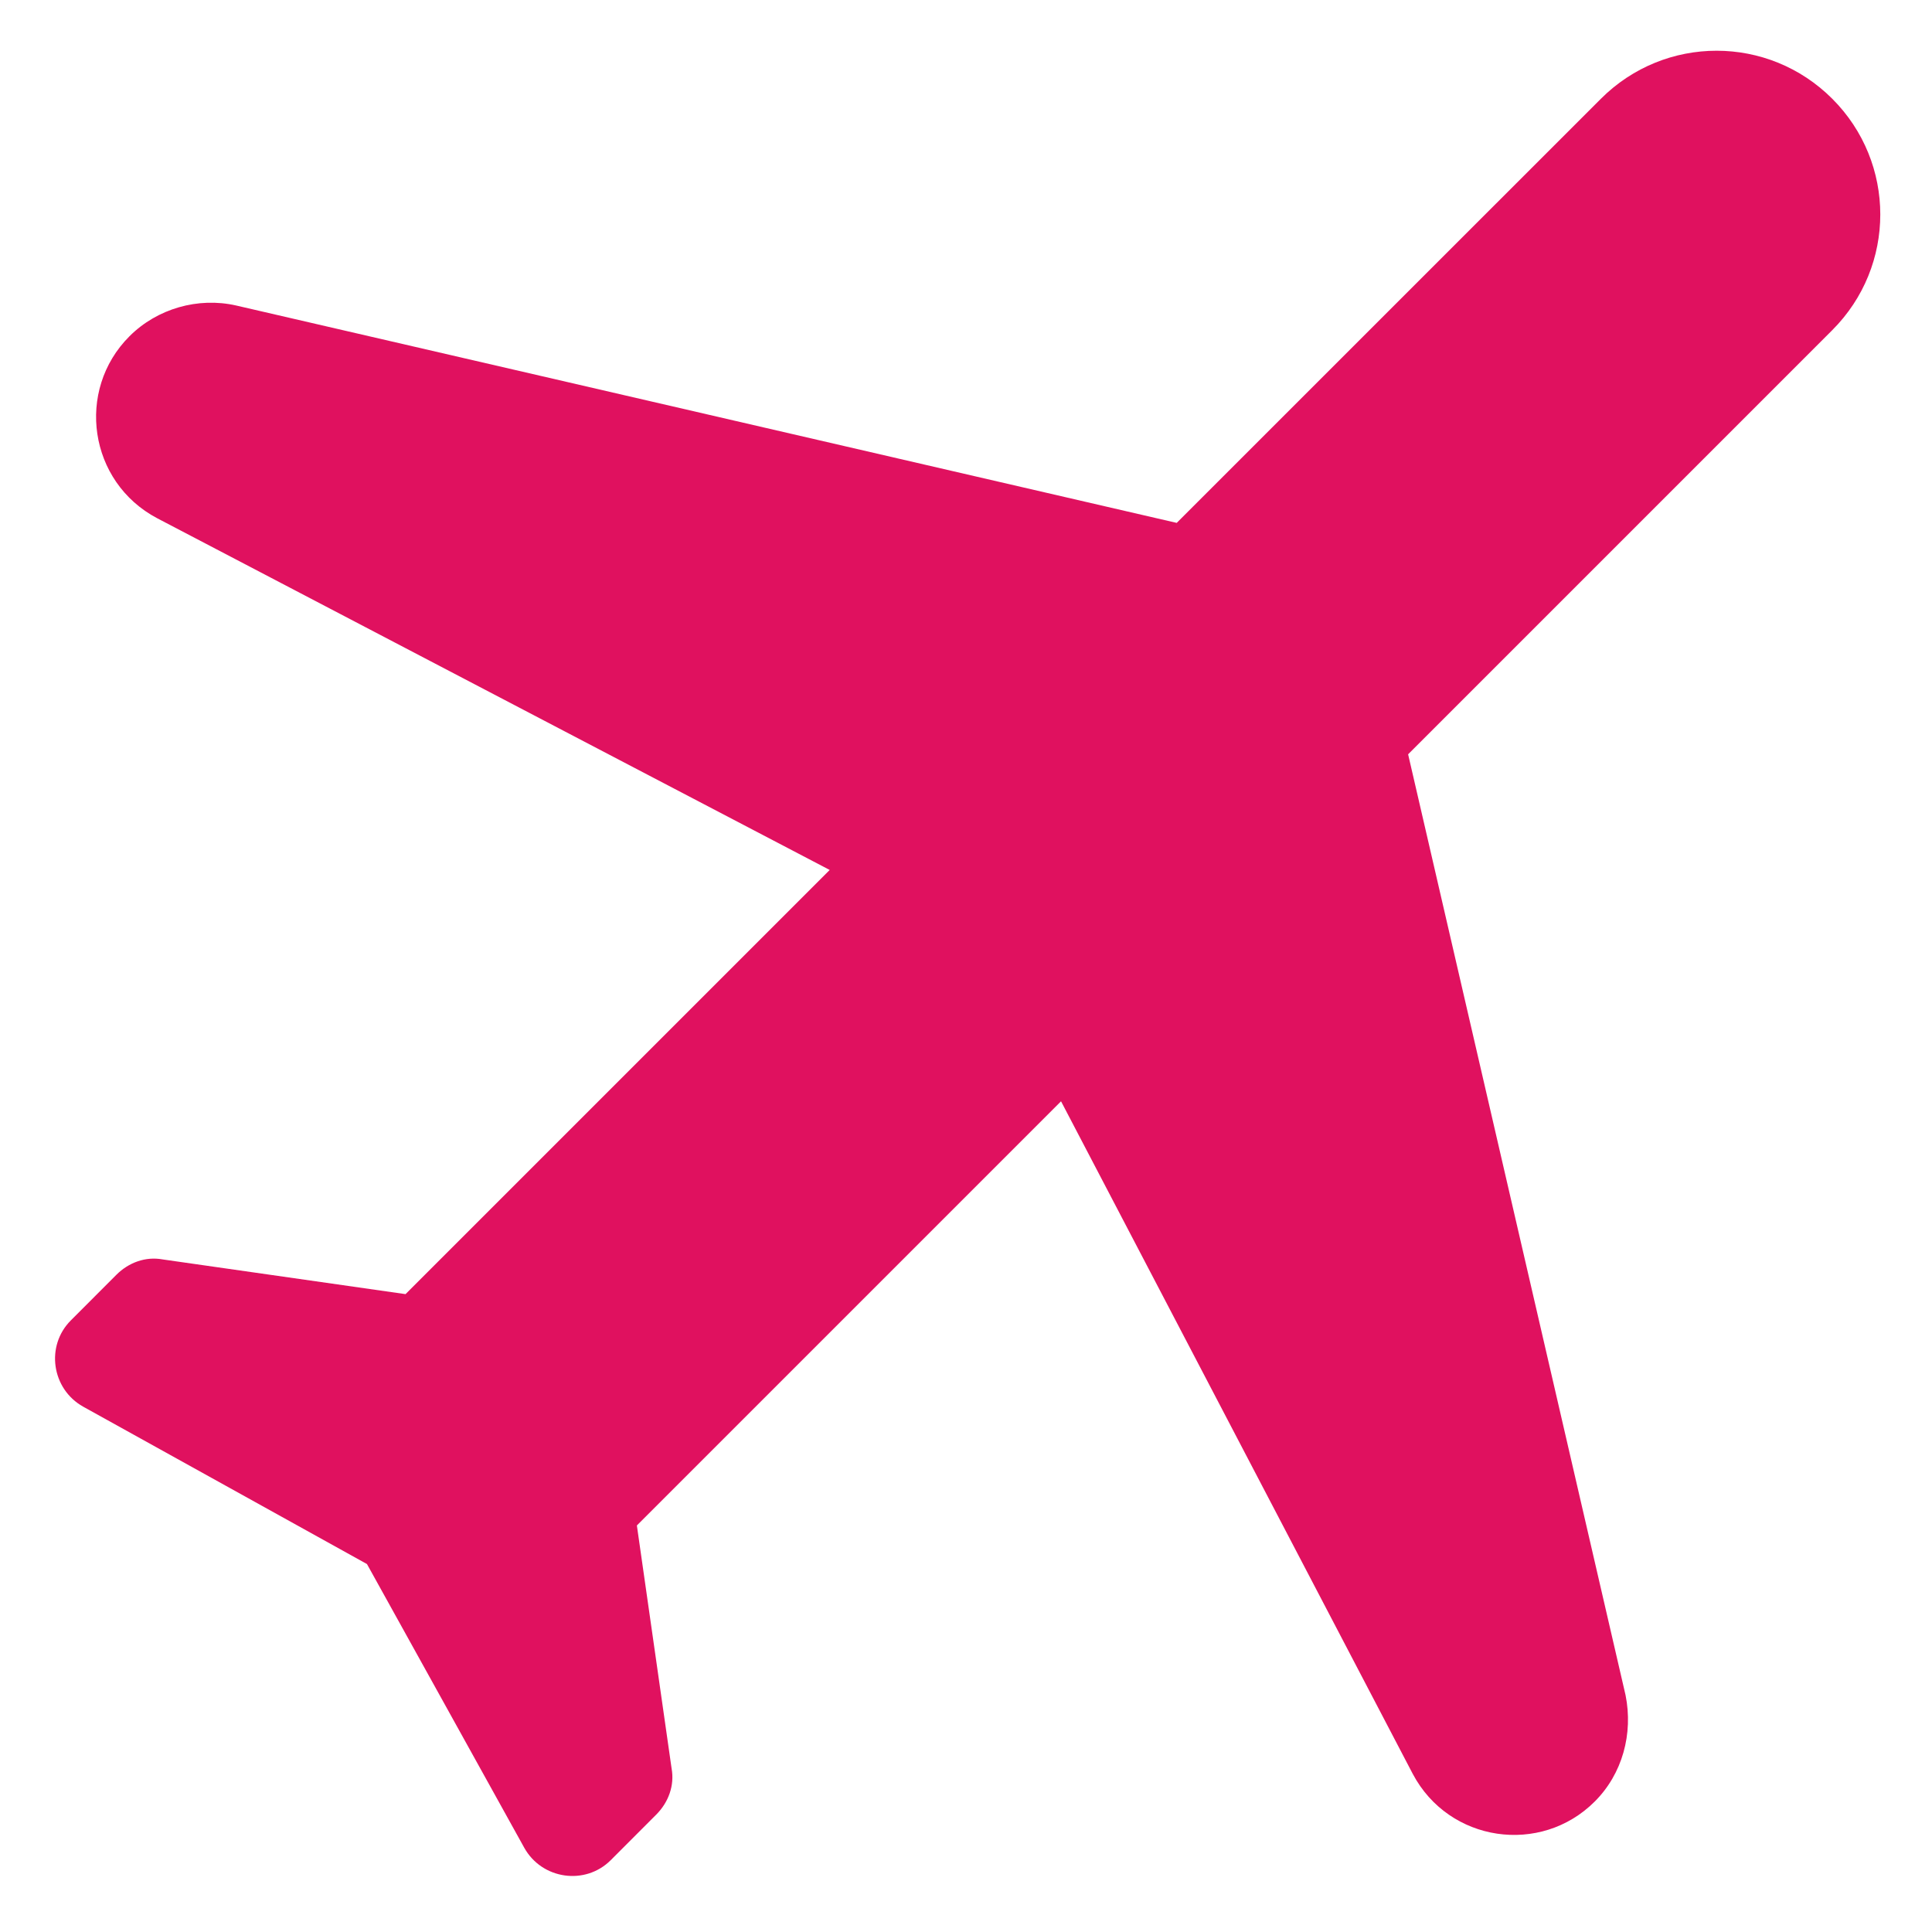 <svg width="31" height="31" viewBox="0 0 31 31" fill="none" xmlns="http://www.w3.org/2000/svg">
<path d="M25.588 28.907C26.034 28.462 26.207 27.818 26.083 27.2L22.594 12.103L29.4 5.297C30.427 4.27 30.427 2.612 29.4 1.585C28.373 0.557 26.715 0.557 25.687 1.585L18.881 8.39L3.785 4.901C3.178 4.765 2.523 4.95 2.077 5.396C1.211 6.262 1.421 7.735 2.523 8.316L13.313 13.959L6.507 20.765L2.609 20.208C2.337 20.158 2.065 20.257 1.867 20.455L1.137 21.186C0.728 21.594 0.827 22.287 1.335 22.571L5.888 25.096L8.413 29.65C8.697 30.157 9.39 30.256 9.799 29.848L10.529 29.117C10.727 28.919 10.826 28.647 10.776 28.375L10.219 24.477L17.025 17.671L22.668 28.462C23.25 29.563 24.722 29.773 25.588 28.907Z" fill="#E0115F"/>
</svg>
